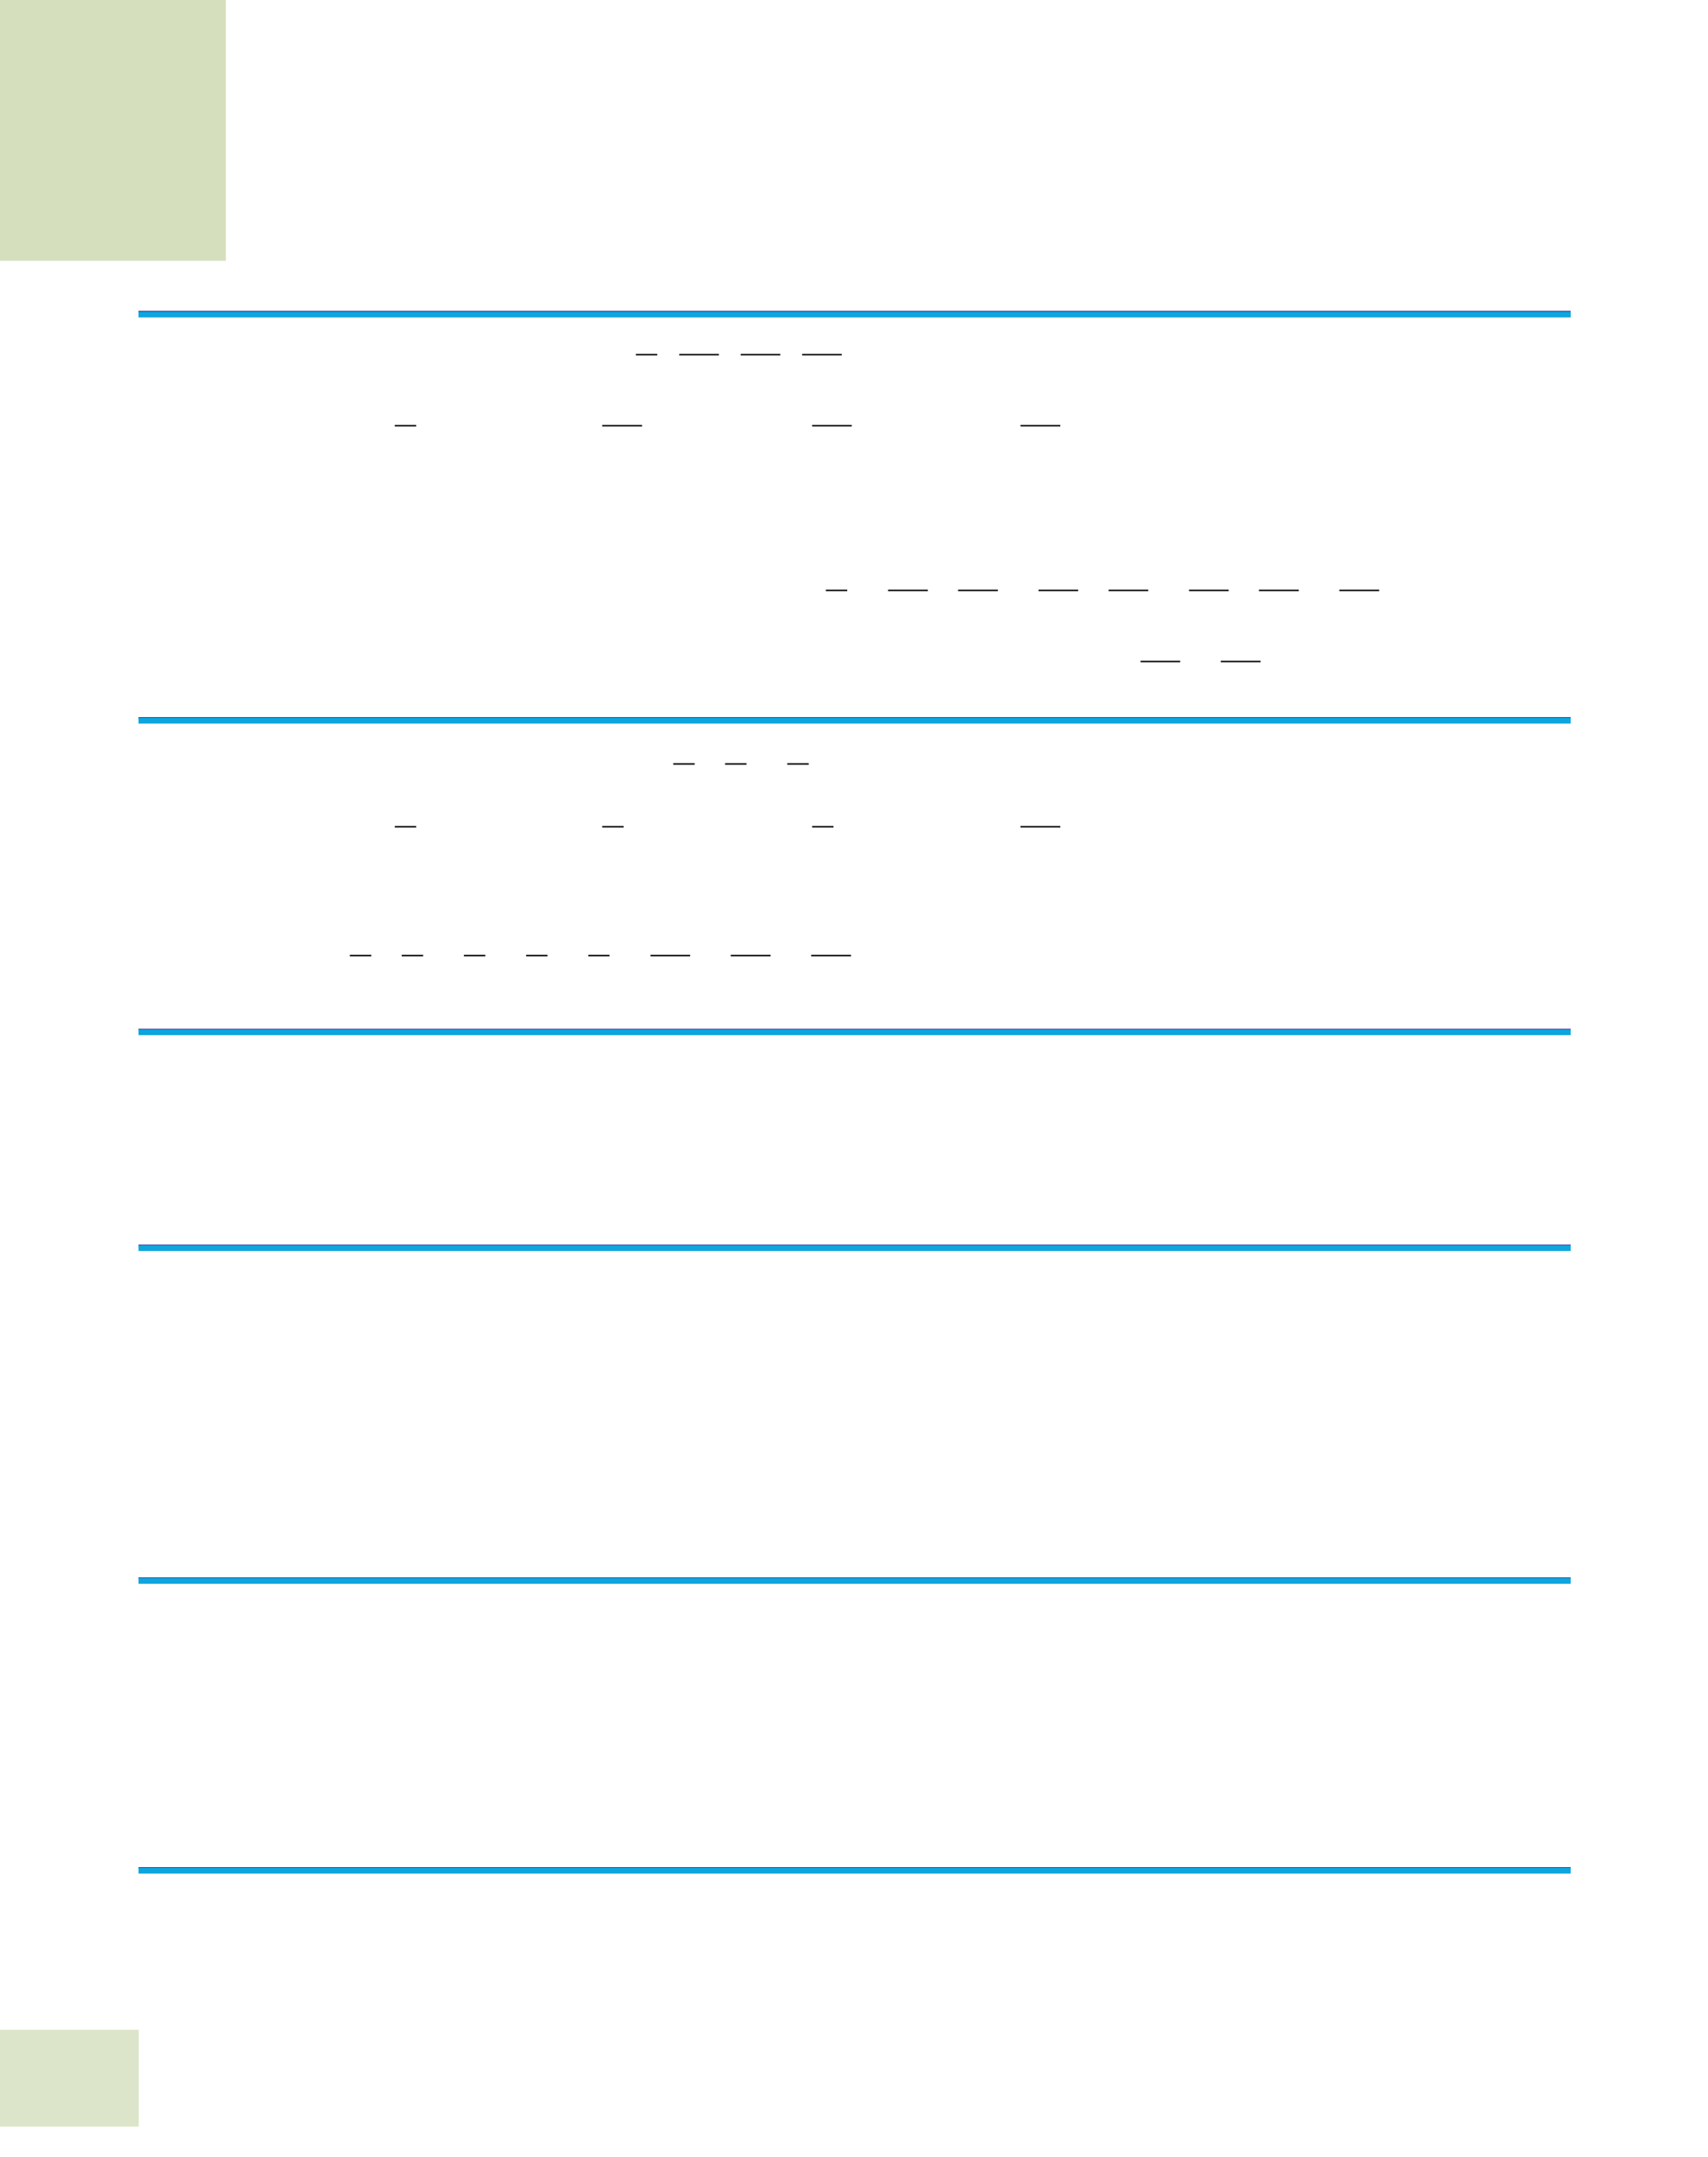<?xml version="1.0" encoding="UTF-8" standalone="no"?>
<!DOCTYPE svg PUBLIC "-//W3C//DTD SVG 1.1//EN"
"http://www.w3.org/Graphics/SVG/1.1/DTD/svg11.dtd">
<svg viewBox="0 0 909 1147" version="1.1" xmlns="http://www.w3.org/2000/svg" xmlns:xlink="http://www.w3.org/1999/xlink">
<defs>
<style type="text/css"><![CDATA[
.g0_142{
fill: #DCE5C9;
}
.g1_142{
fill: none;
stroke: #000;
stroke-width: 0.763;
}
.g2_142{
fill: none;
stroke: #2E3092;
stroke-width: 0.763;
}
.g3_142{
fill: none;
stroke: #0EA5DF;
stroke-width: 3.055;
}
.g4_142{
fill: #D5DFBD;
}
]]></style>
</defs>
<path d="M0,1131H73.8v-51.5H0V1131Z" class="g0_142"/>
<path d="M338.4,188.6h11.4m11.7,0h21.1m11.6,0h21.1m11.6,0H448M210.1,226.4h11.4m99,0h21.2m90.5,0h21.1m89.8,0h21.2m-206,179.9h11.4m16.2,0h11.4m21.7,0h11.4M210.1,439.7h11.4m99,0h11.4m100.3,0h11.4m99.5,0h21.2M186.2,508.2h11.4m16.2,0h11.4m21.7,0h11.4m21.7,0h11.4m21.7,0h11.3m21.8,0h21.1m21.6,0h21.2m21.6,0h21.2" class="g1_142"/>
<path d="M73.7,165.7H835.9" class="g2_142"/>
<path d="M73.7,167.3H835.9" class="g3_142"/>
<path d="M73.7,381.8H835.9" class="g2_142"/>
<path d="M73.7,383.3H835.9" class="g3_142"/>
<path d="M73.7,547.5H835.9" class="g2_142"/>
<path d="M73.7,549H835.9" class="g3_142"/>
<path d="M73.7,662.3H835.9" class="g2_142"/>
<path d="M73.7,663.8H835.9" class="g3_142"/>
<path d="M73.7,839.3H835.9" class="g2_142"/>
<path d="M73.7,840.8H835.9" class="g3_142"/>
<path d="M73.7,993.4H835.9" class="g2_142"/>
<path d="M73.7,994.9H835.9" class="g3_142"/>
<path d="M0,138.7H120.2V0H0V138.7Z" class="g4_142"/>
<path d="M439.5,314h11.4m21.7,0h21.2m16.1,0h21.2m21.6,0h21.1m16.2,0h21.1m21.7,0h21.1m16.1,0h21.2m21.6,0H734M607,351.8h21.1m21.6,0h21.2" class="g1_142"/>
</svg>
